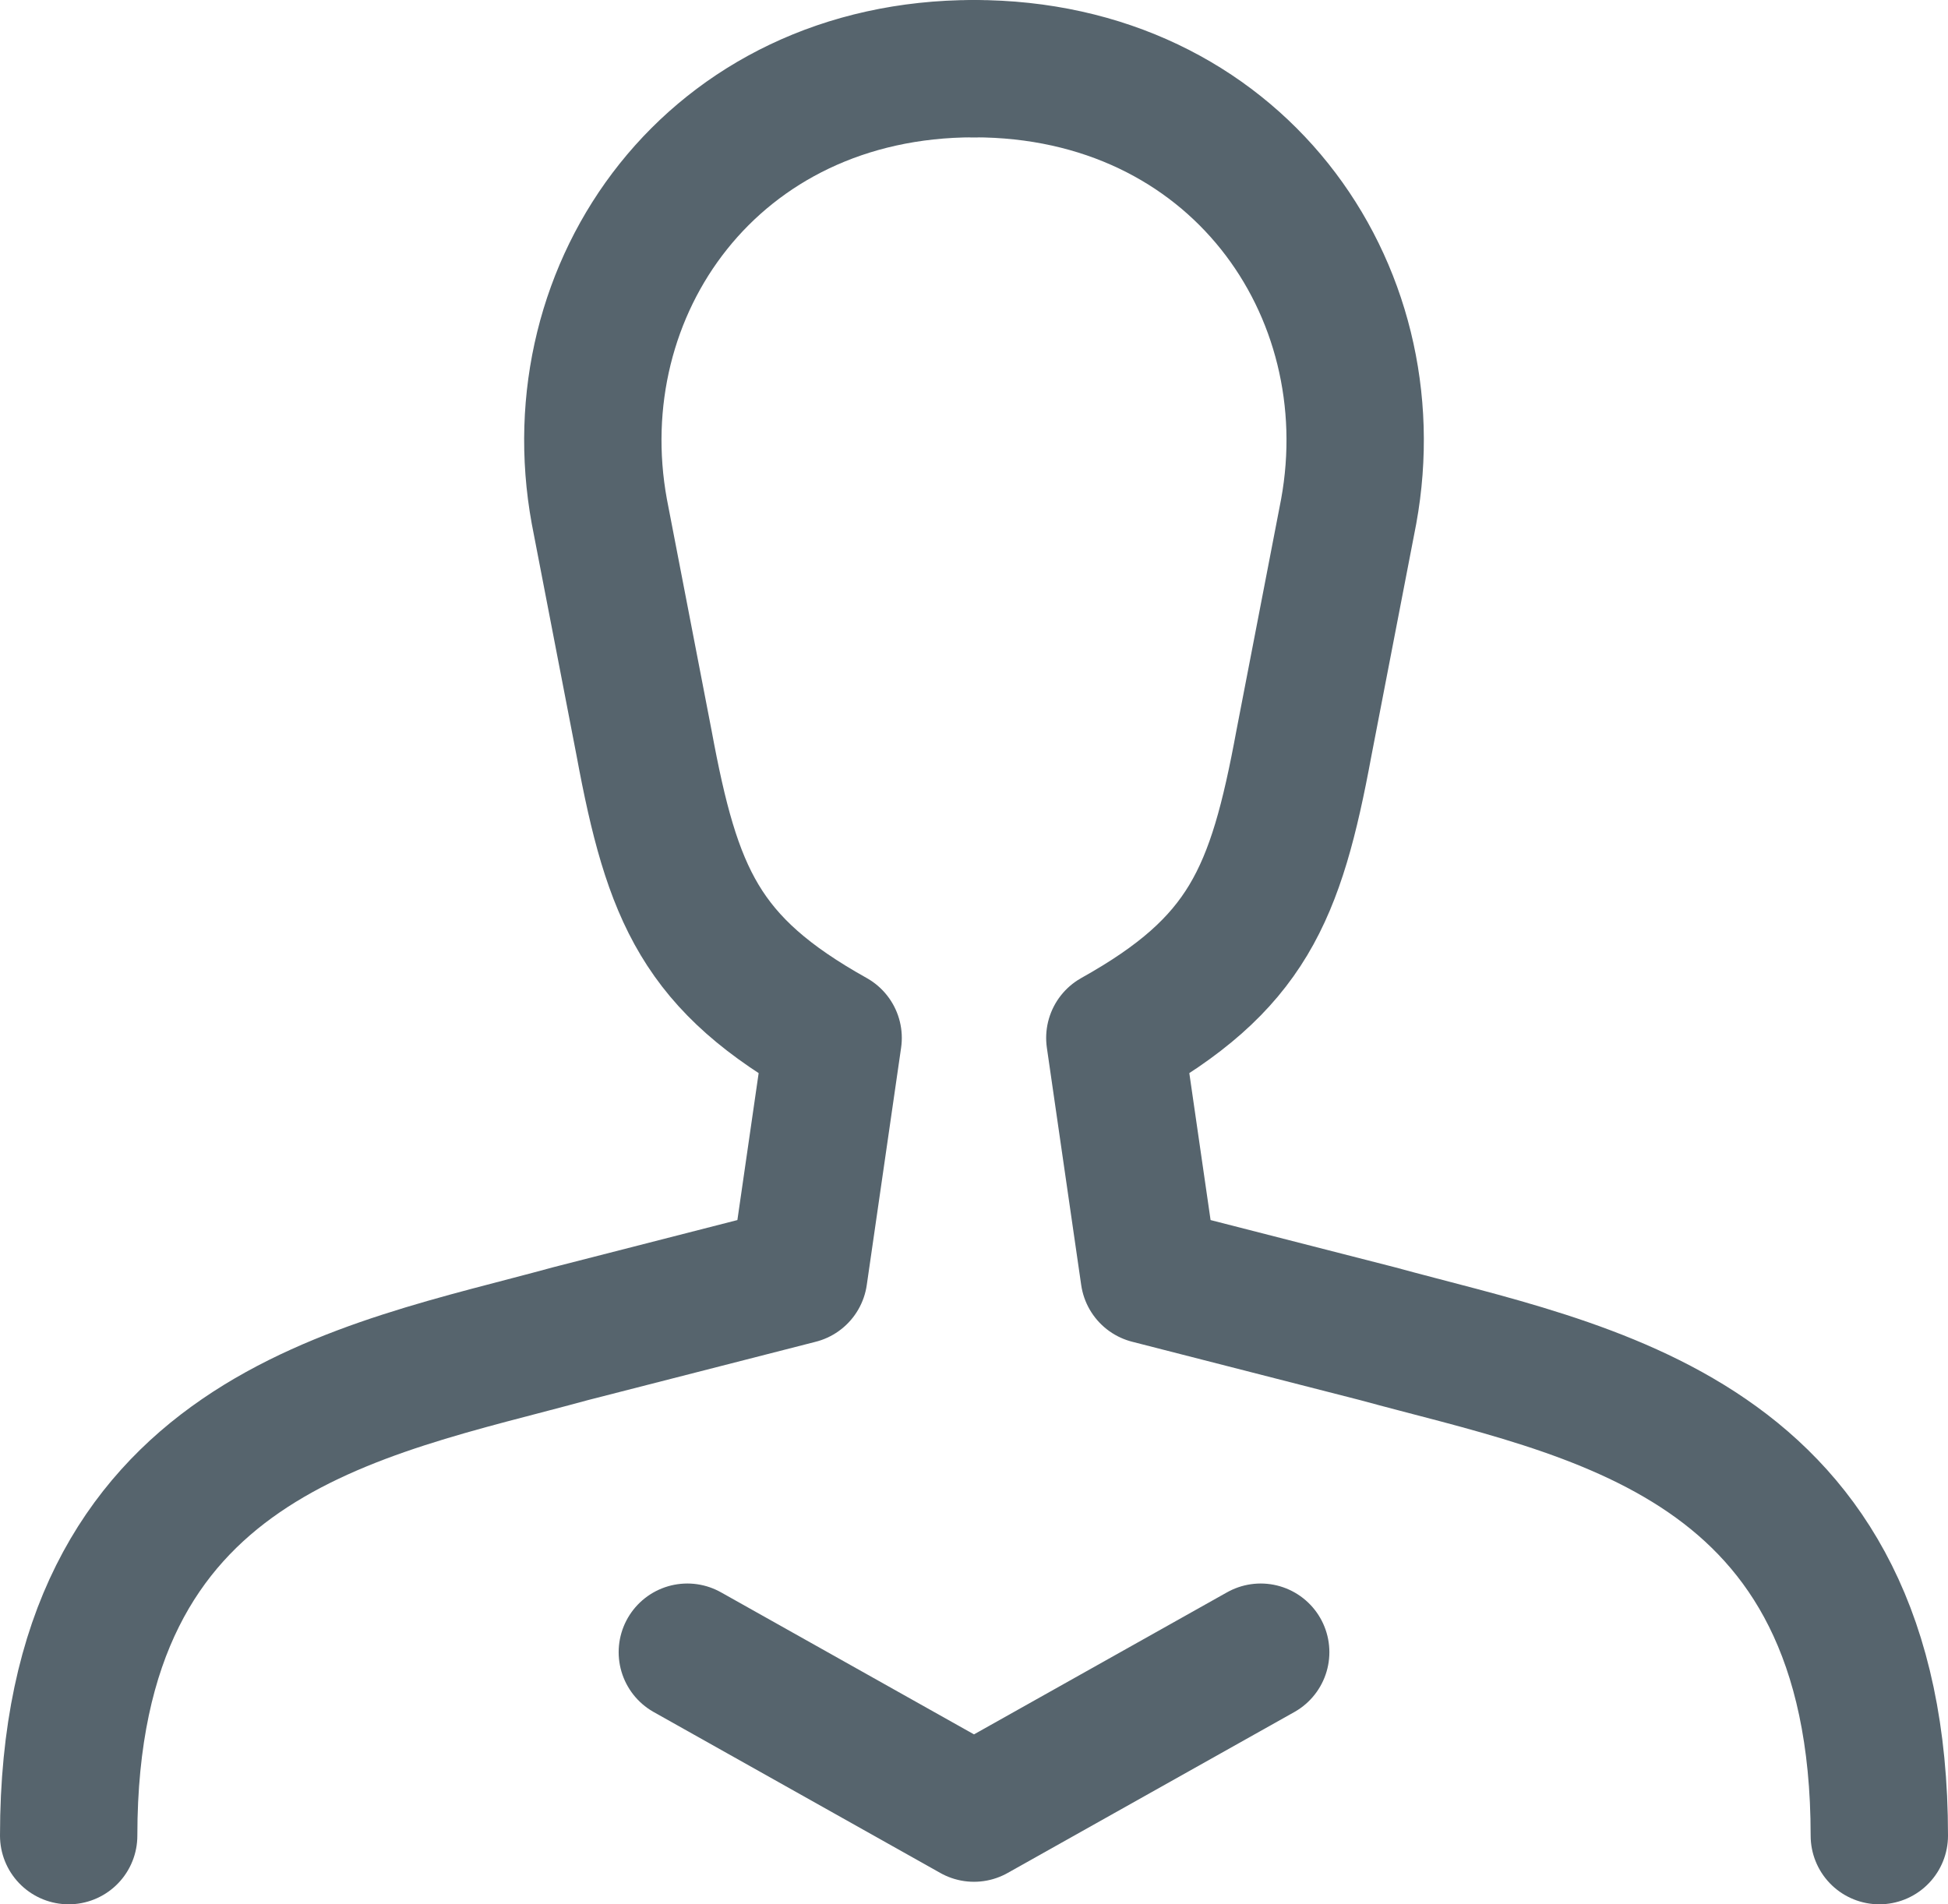 <?xml version="1.0" encoding="utf-8"?>
<!-- Generator: Adobe Illustrator 16.0.0, SVG Export Plug-In . SVG Version: 6.00 Build 0)  -->
<!DOCTYPE svg PUBLIC "-//W3C//DTD SVG 1.1//EN" "http://www.w3.org/Graphics/SVG/1.1/DTD/svg11.dtd">
<svg version="1.1" id="Layer_1" xmlns="http://www.w3.org/2000/svg" xmlns:xlink="http://www.w3.org/1999/xlink" x="0px" y="0px"
	 width="56.731px" height="55.469px" viewBox="0 0 56.731 55.469" enable-background="new 0 0 56.731 55.469" xml:space="preserve">
<g>
	<defs>
		<rect id="SVGID_1_" width="56.731" height="55.469"/>
	</defs>
	<clipPath id="SVGID_2_">
		<use xlink:href="#SVGID_1_"  overflow="visible"/>
	</clipPath>
	
		<polyline clip-path="url(#SVGID_2_)" fill="none" stroke="#56646D" stroke-width="4" stroke-linecap="round" stroke-linejoin="round" stroke-miterlimit="10" points="
		36.715,48.125 28.365,52.813 20.017,48.125 	"/>
	
		<path clip-path="url(#SVGID_2_)" fill="none" stroke="#56646D" stroke-width="4" stroke-linecap="round" stroke-linejoin="round" stroke-miterlimit="10" d="
		M54.731,53.469c0-11.696-8.505-12.945-14.623-14.623l-6.641-1.701l-1-6.912c3.844-2.148,4.685-4.146,5.507-8.588l1.303-6.747
		C40.465,8.398,35.973,2,28.365,2"/>
	
		<path clip-path="url(#SVGID_2_)" fill="none" stroke="#56646D" stroke-width="4" stroke-linecap="round" stroke-linejoin="round" stroke-miterlimit="10" d="
		M2,53.469c0-11.696,8.505-12.945,14.623-14.623l6.64-1.701l1-6.912c-3.843-2.148-4.684-4.146-5.506-8.588l-1.303-6.747
		C16.266,8.398,20.759,2,28.366,2"/>
</g>
</svg>
